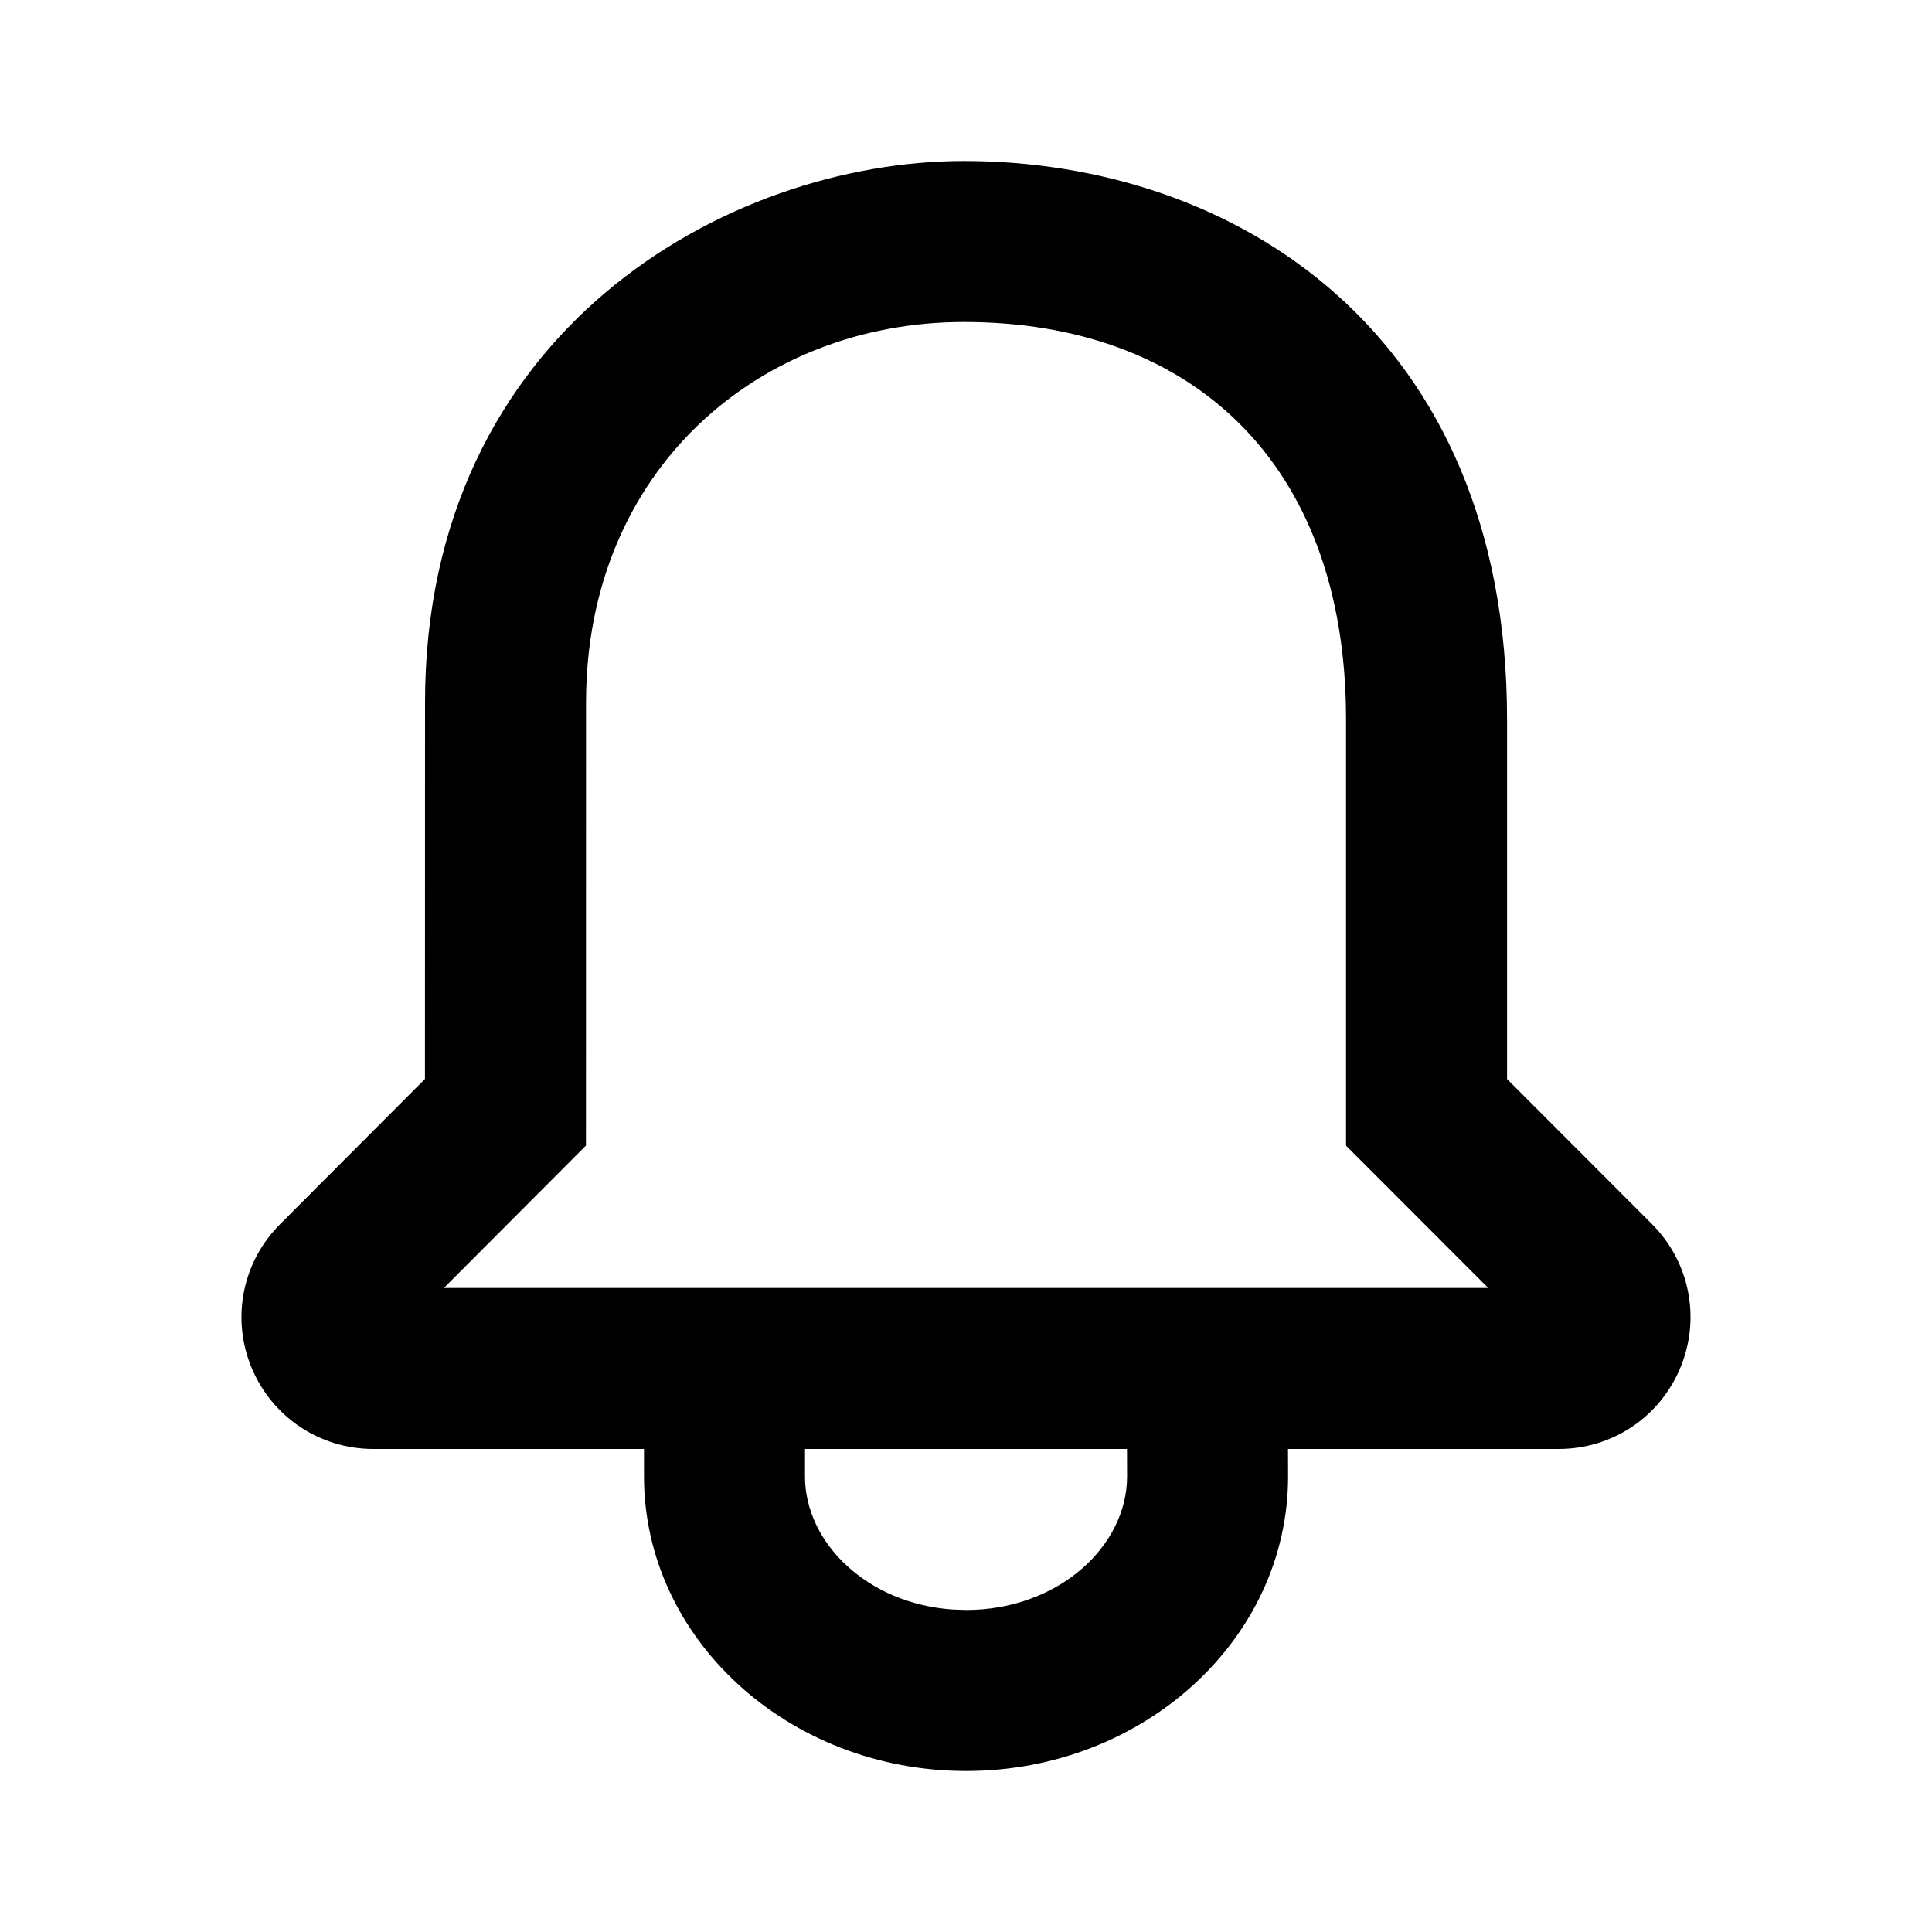 <?xml version="1.0" encoding="UTF-8"?>
<svg width="24px" height="24px" viewBox="0 0 24 24" version="1.1" xmlns="http://www.w3.org/2000/svg" xmlns:xlink="http://www.w3.org/1999/xlink">
    <!-- Generator: Sketch 58 (84663) - https://sketch.com -->
    <title>Icon/alert-line</title>
    <desc>Created with Sketch.</desc>
    <g id="Icon/alert-line" stroke="none" stroke-width="1" fill="none" fill-rule="evenodd">
        <path d="M11.974,2 C15.316,2 18.721,4.105 18.721,8.936 L18.721,8.936 L18.721,13.404 L20.522,15.207 C20.99,15.677 21.129,16.377 20.874,16.99 C20.62,17.604 20.027,18 19.363,18 L19.363,18 L16.001,18 L16,18 L16.001,18.341 C16.001,20.359 14.207,22 12.001,22 C9.795,22 8,20.359 8,18.341 L8,18.341 L8,18 L4.637,18 C3.973,18 3.38,17.603 3.125,16.99 C2.871,16.377 3.01,15.677 3.479,15.208 L3.479,15.208 L5.279,13.404 L5.28,8.727 C5.279,4.105 9.039,2 11.974,2 Z M14,18 L10,18 L10,18.341 C10,19.169 10.777,19.921 11.832,19.994 L12.001,20 C13.14,20 14.001,19.213 14.001,18.341 L14.001,18.341 L14,18 Z M11.974,4 C9.442,4 7.28,5.827 7.28,8.727 L7.28,8.727 L7.279,14.231 L5.514,16 L10,16 L10,16 L14,16 L14.001,16 L18.487,16 L16.721,14.232 L16.721,8.936 C16.721,5.728 14.78,4 11.974,4 Z" id="Combined-Shape" fill="currentColor" fill-rule="nonzero"></path>
    </g>
</svg>